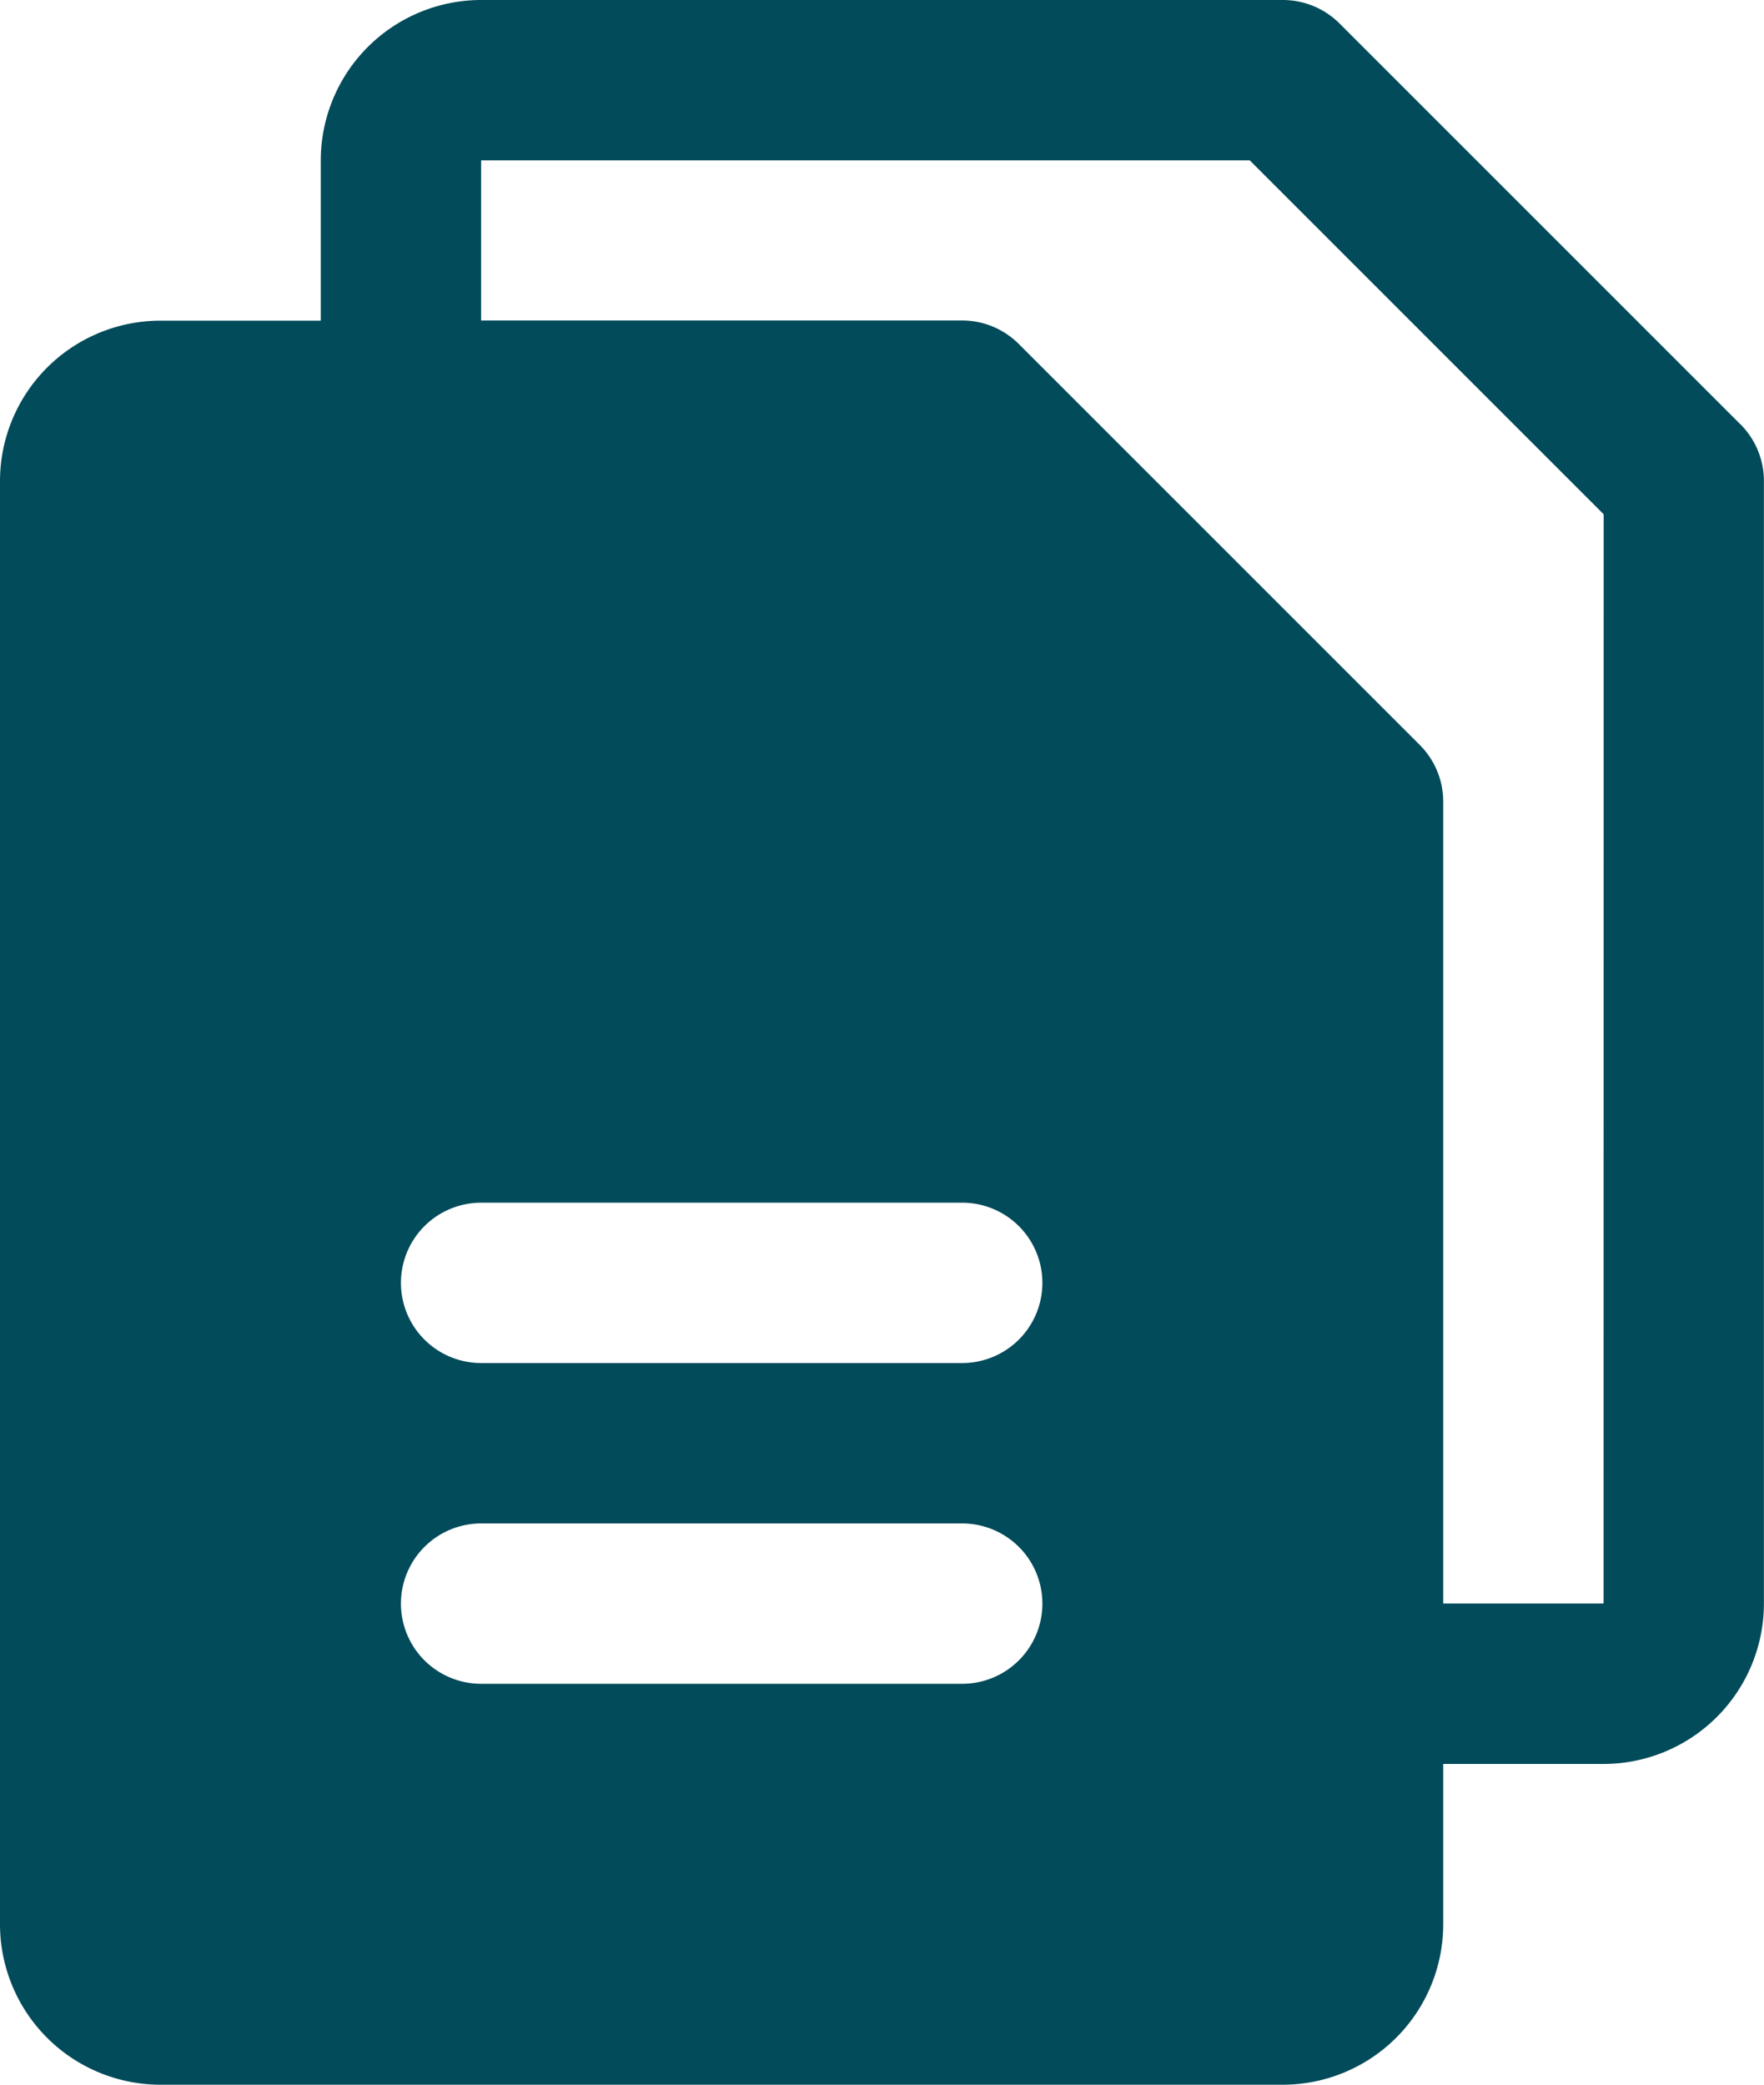 <svg xmlns="http://www.w3.org/2000/svg" width="18.615" height="22" viewBox="0 0 18.615 22">
    <path d="m58.367 28.479-4.231-4.231a.846.846 0 0 0-.6-.248h-8.459a1.694 1.694 0 0 0-1.692 1.692v1.692h-1.693A1.694 1.694 0 0 0 40 29.077v15.23A1.694 1.694 0 0 0 41.692 46h11.846a1.694 1.694 0 0 0 1.692-1.692v-1.693h1.692a1.694 1.694 0 0 0 1.692-1.692V29.077a.846.846 0 0 0-.248-.6zm-8.214 13.29h-5.076a.846.846 0 0 1 0-1.692h5.077a.846.846 0 1 1 0 1.692zm0-3.385h-5.076a.846.846 0 1 1 0-1.692h5.077a.846.846 0 1 1 0 1.692zm6.769 2.538H55.23v-8.461a.846.846 0 0 0-.248-.6l-4.231-4.231a.846.846 0 0 0-.6-.248h-5.074v-1.69h8.111l3.735 3.735z" transform="translate(-40 -24)" style="fill:#024b5a"/>
</svg>
